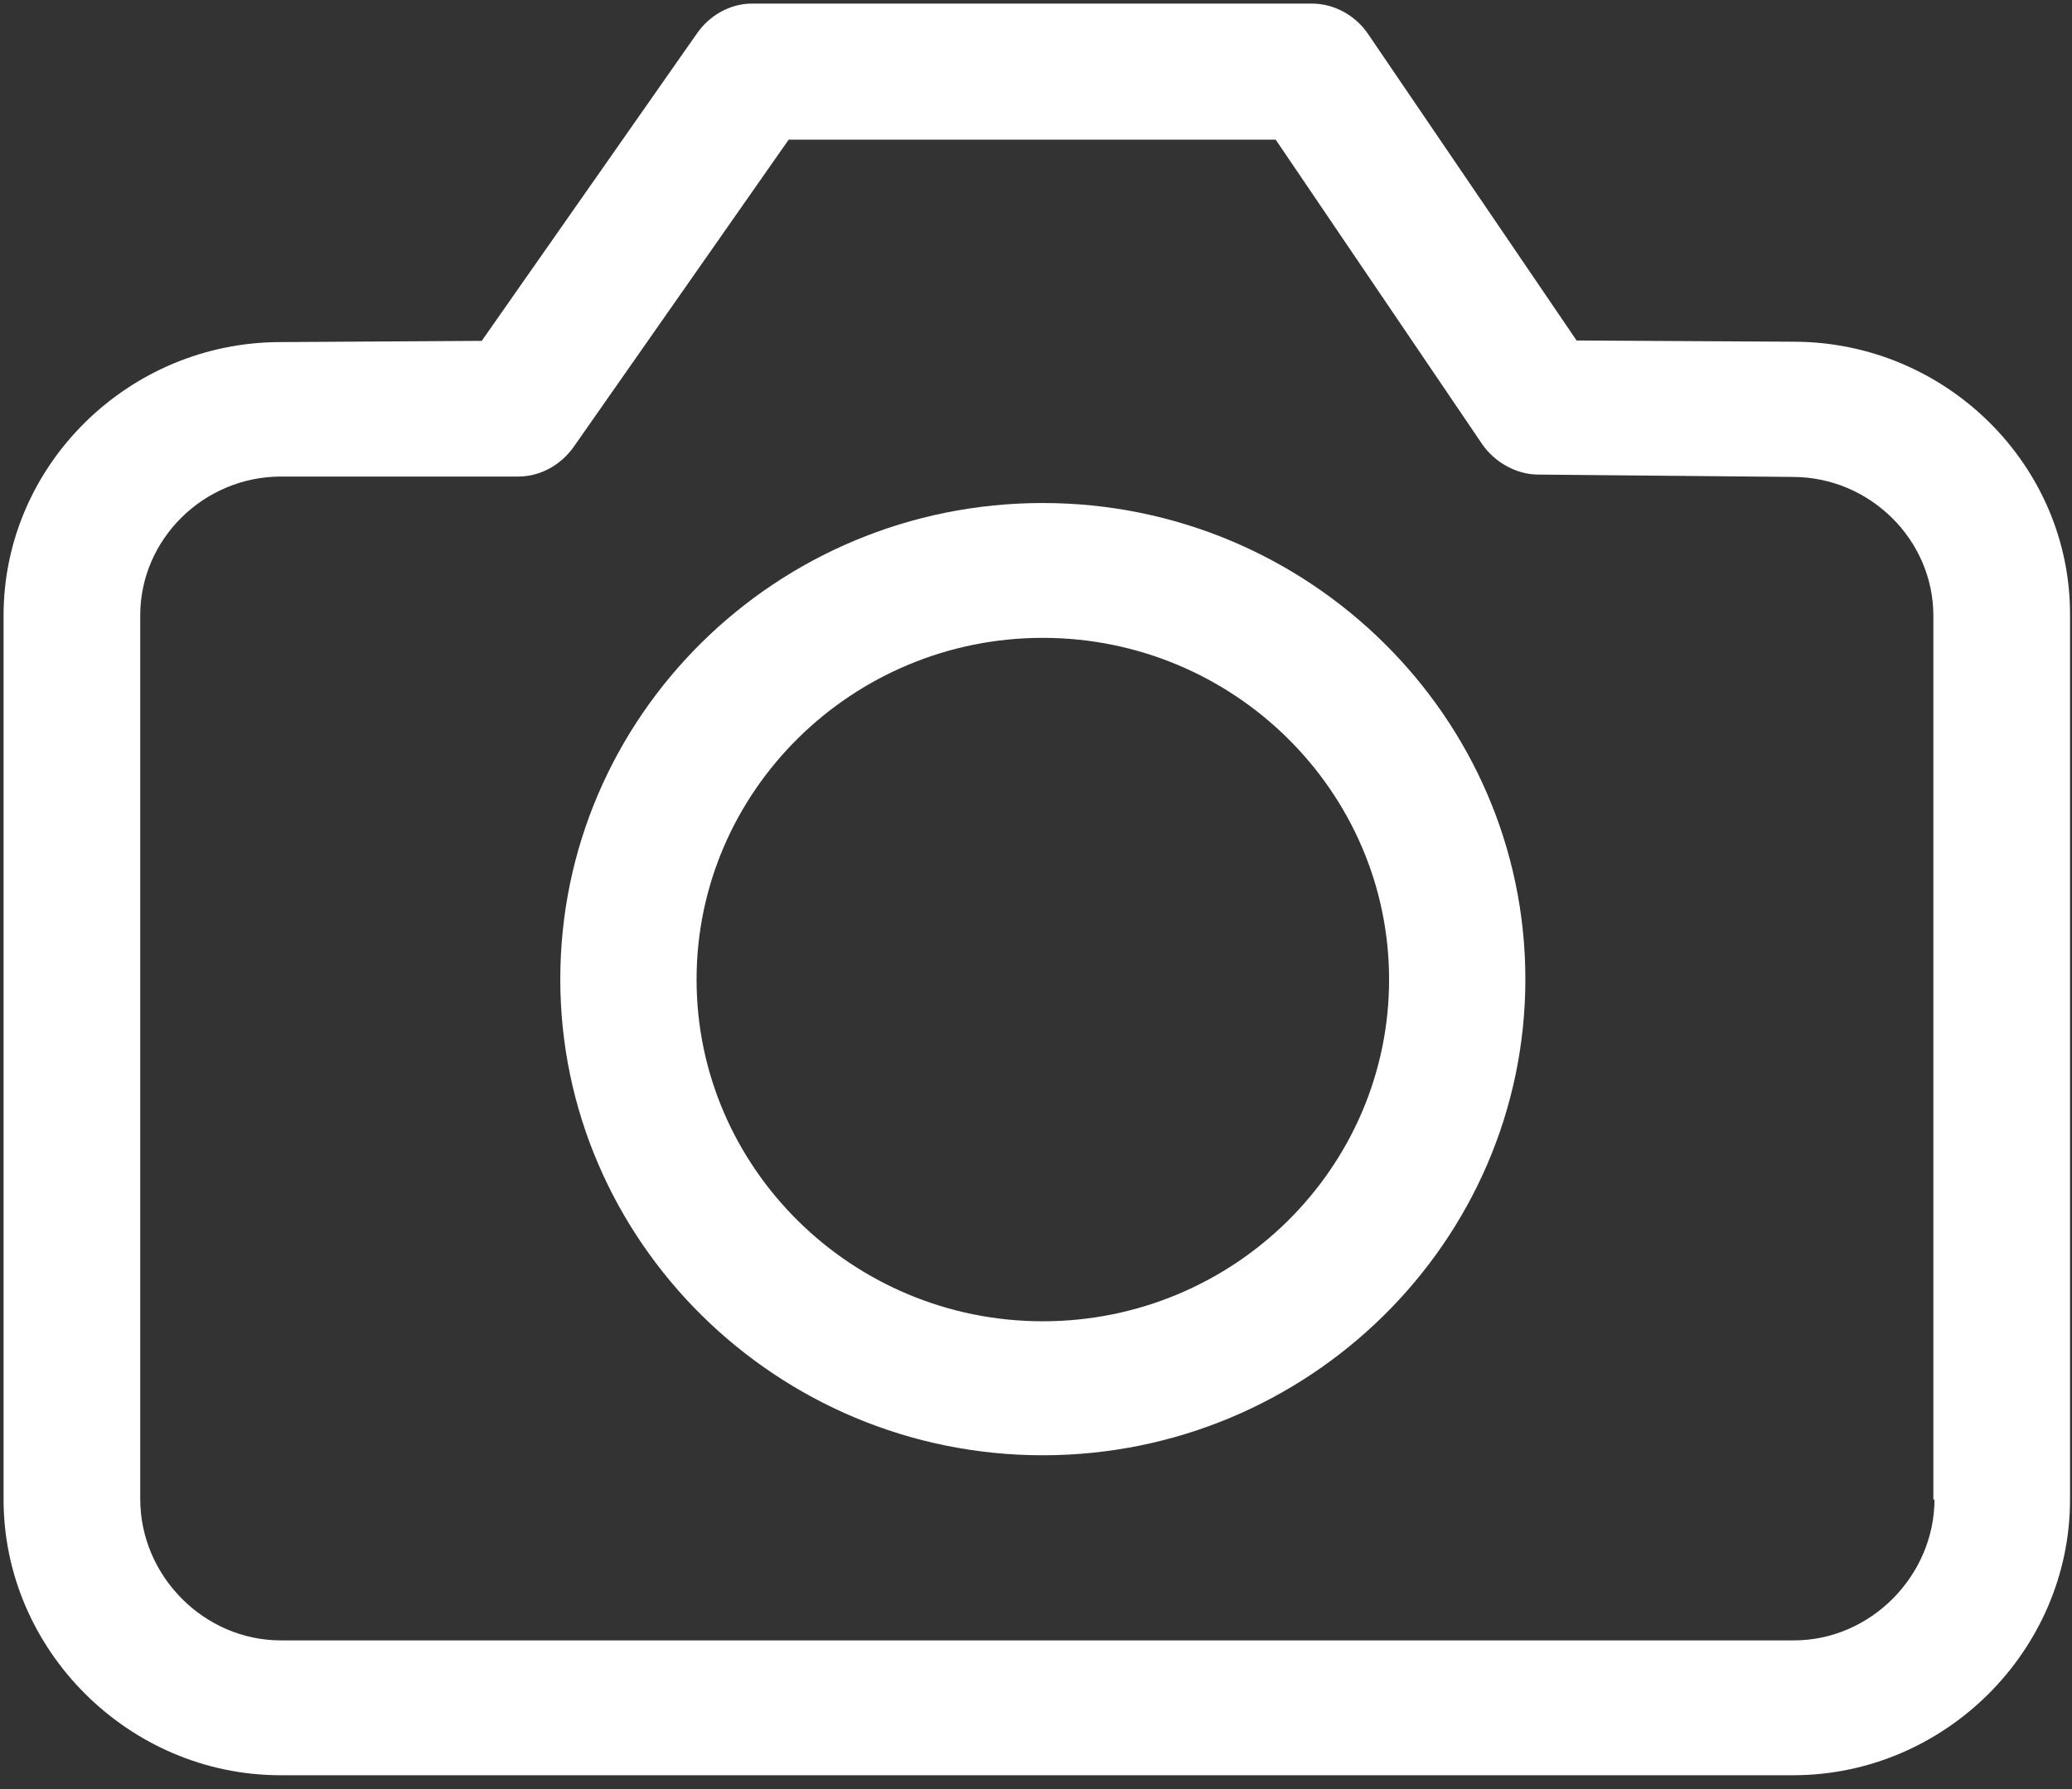 <?xml version="1.0" encoding="UTF-8" standalone="no"?>
<svg width="22px" height="19px" viewBox="0 0 22 19" version="1.1" xmlns="http://www.w3.org/2000/svg" xmlns:xlink="http://www.w3.org/1999/xlink">
    <rect x="0" y="0" width="22" height="19" fill="#333333" stroke="none"/>
    <!-- Generator: Sketch 3.6.1 (26313) - http://www.bohemiancoding.com/sketch -->
    <title>camera-icon</title>
    <desc>Created with Sketch.</desc>
    <defs></defs>
    <g id="Page-1" stroke="none" stroke-width="1" fill="none" fill-rule="evenodd">
        <g id="Site_search_desktop-lrg" transform="translate(-49, -147)" fill="#FFFFFF">
            <g id="hero" transform="translate(0, 70)">
                <g id="caption-top" transform="translate(36, 69)">
                    <g id="camera-icon">
                        <g id="Capa_1" transform="translate(13, 8)">
                            <g id="Group">
                                <path d="M19.043,3.629 L16.74,3.616 L14.532,0.37 C14.4,0.168 14.17,0.038 13.928,0.038 L7.987,0.038 C7.745,0.038 7.528,0.168 7.396,0.361 L5.115,3.62 L2.979,3.633 C1.362,3.633 0.038,4.943 0.038,6.535 L0.038,15.926 C0.038,17.522 1.366,18.853 2.979,18.853 L19.038,18.853 C20.655,18.853 21.979,17.522 21.979,15.926 L21.979,6.535 C21.987,4.939 20.66,3.629 19.043,3.629 L19.043,3.629 Z M20.54,15.921 C20.54,16.732 19.864,17.421 19.047,17.421 L2.983,17.421 C2.162,17.421 1.489,16.732 1.489,15.921 L1.489,6.535 C1.489,5.724 2.166,5.061 2.983,5.061 L5.502,5.061 C5.745,5.061 5.962,4.931 6.094,4.742 L8.374,1.483 L13.545,1.483 L15.74,4.721 C15.872,4.91 16.102,5.04 16.332,5.04 L19.034,5.065 C19.855,5.065 20.528,5.733 20.528,6.539 L20.528,15.93 L20.54,15.921 L20.54,15.921 L20.54,15.921 Z" id="Shape"></path>
                                <path d="M11.072,5.342 C8.238,5.342 5.949,7.614 5.949,10.399 C5.949,13.183 8.251,15.455 11.072,15.455 C13.894,15.455 16.196,13.183 16.196,10.399 C16.196,7.614 13.894,5.342 11.072,5.342 L11.072,5.342 Z M11.072,14.032 C9.047,14.032 7.396,12.402 7.396,10.403 C7.396,8.404 9.047,6.774 11.072,6.774 C13.098,6.774 14.749,8.404 14.749,10.403 C14.749,12.402 13.102,14.032 11.072,14.032 L11.072,14.032 Z" id="Shape"></path>
                            </g>
                        </g>
                    </g>
                </g>
            </g>
        </g>
    </g>
</svg>
